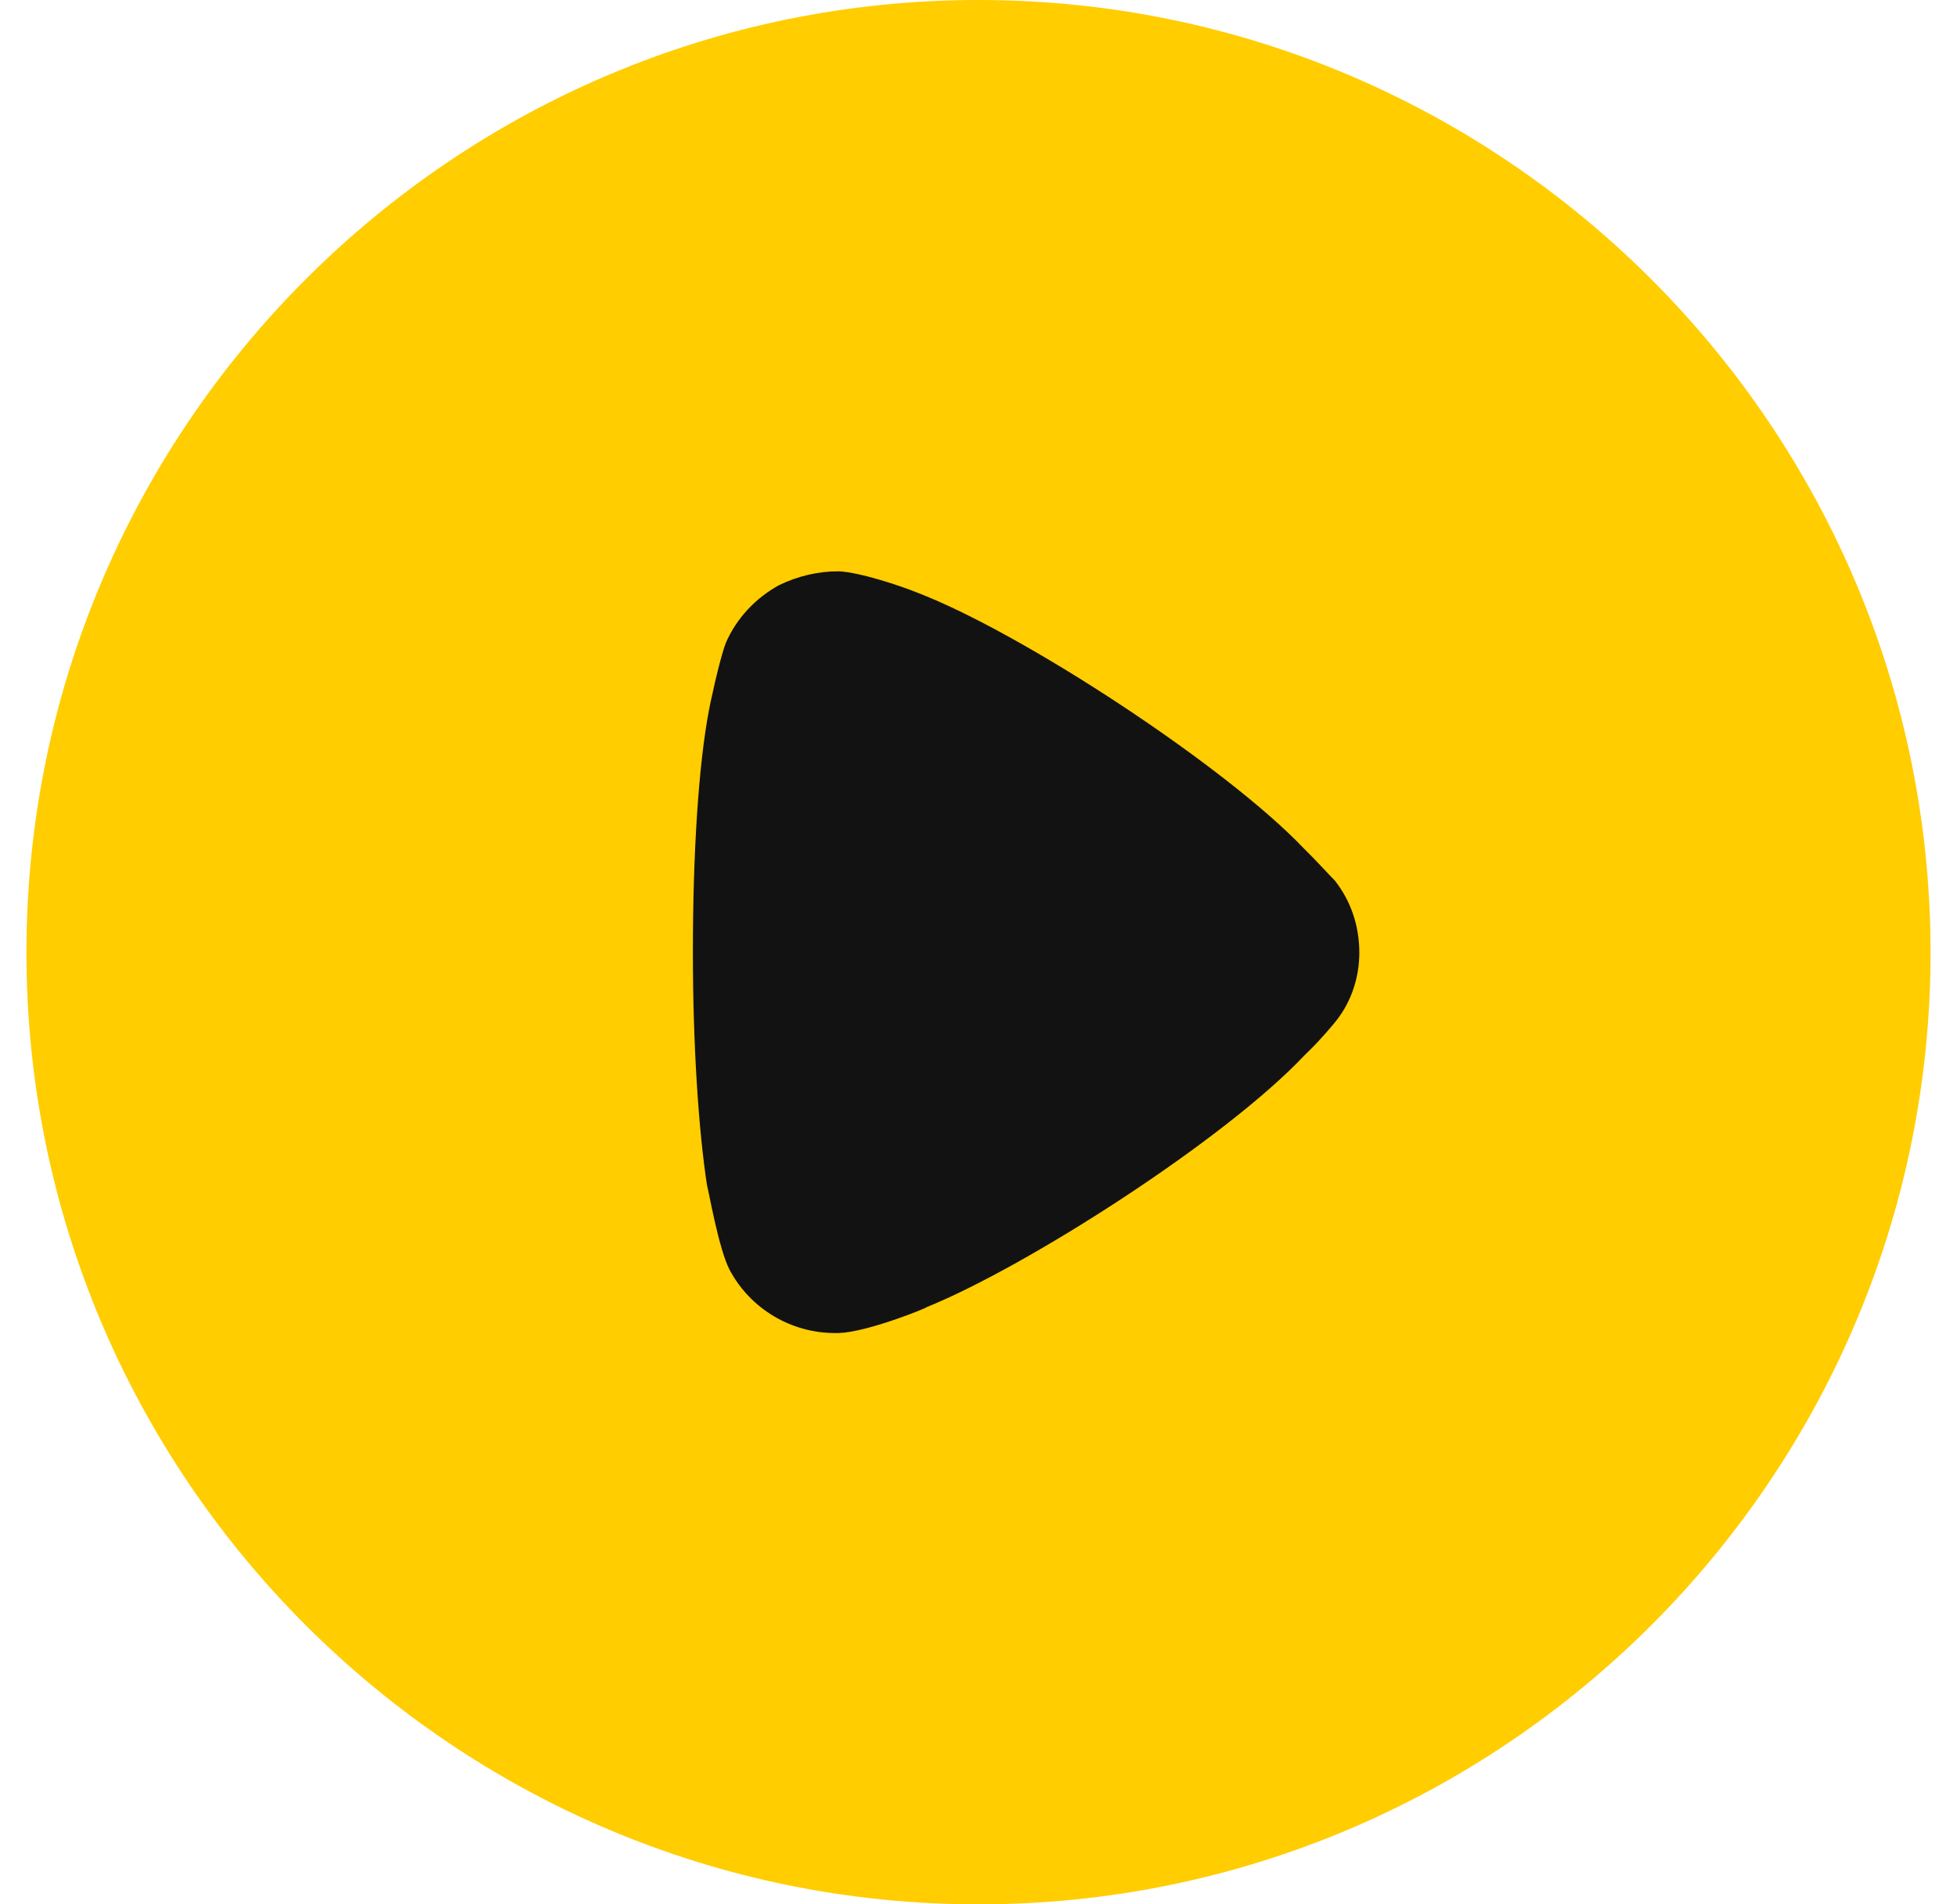 <svg width="37" height="36" viewBox="0 0 37 36" fill="none" xmlns="http://www.w3.org/2000/svg">
<path d="M36.5 18.009C36.5 27.925 28.421 36 18.5 36C8.579 36 0.5 27.925 0.5 18.009C0.5 8.075 8.579 0 18.5 0C28.421 0 36.5 8.075 36.5 18.009Z" fill="#FFCD00"/>
<path d="M25.7 18.009C25.7 18.464 25.557 18.92 25.271 19.286C25.217 19.358 24.966 19.654 24.769 19.846L24.662 19.951C23.159 21.545 19.418 23.942 17.521 24.71C17.521 24.728 16.393 25.184 15.856 25.2H15.785C14.961 25.2 14.192 24.747 13.798 24.012C13.583 23.608 13.386 22.436 13.369 22.42C13.207 21.368 13.1 19.759 13.1 17.991C13.1 16.138 13.207 14.457 13.404 13.425C13.404 13.407 13.601 12.462 13.726 12.147C13.923 11.694 14.281 11.307 14.729 11.062C15.087 10.889 15.463 10.8 15.856 10.8C16.268 10.819 17.038 11.08 17.342 11.203C19.346 11.972 23.177 14.492 24.644 16.032C24.895 16.277 25.163 16.576 25.235 16.644C25.539 17.029 25.7 17.501 25.7 18.009Z" fill="#121212"/>
</svg>
